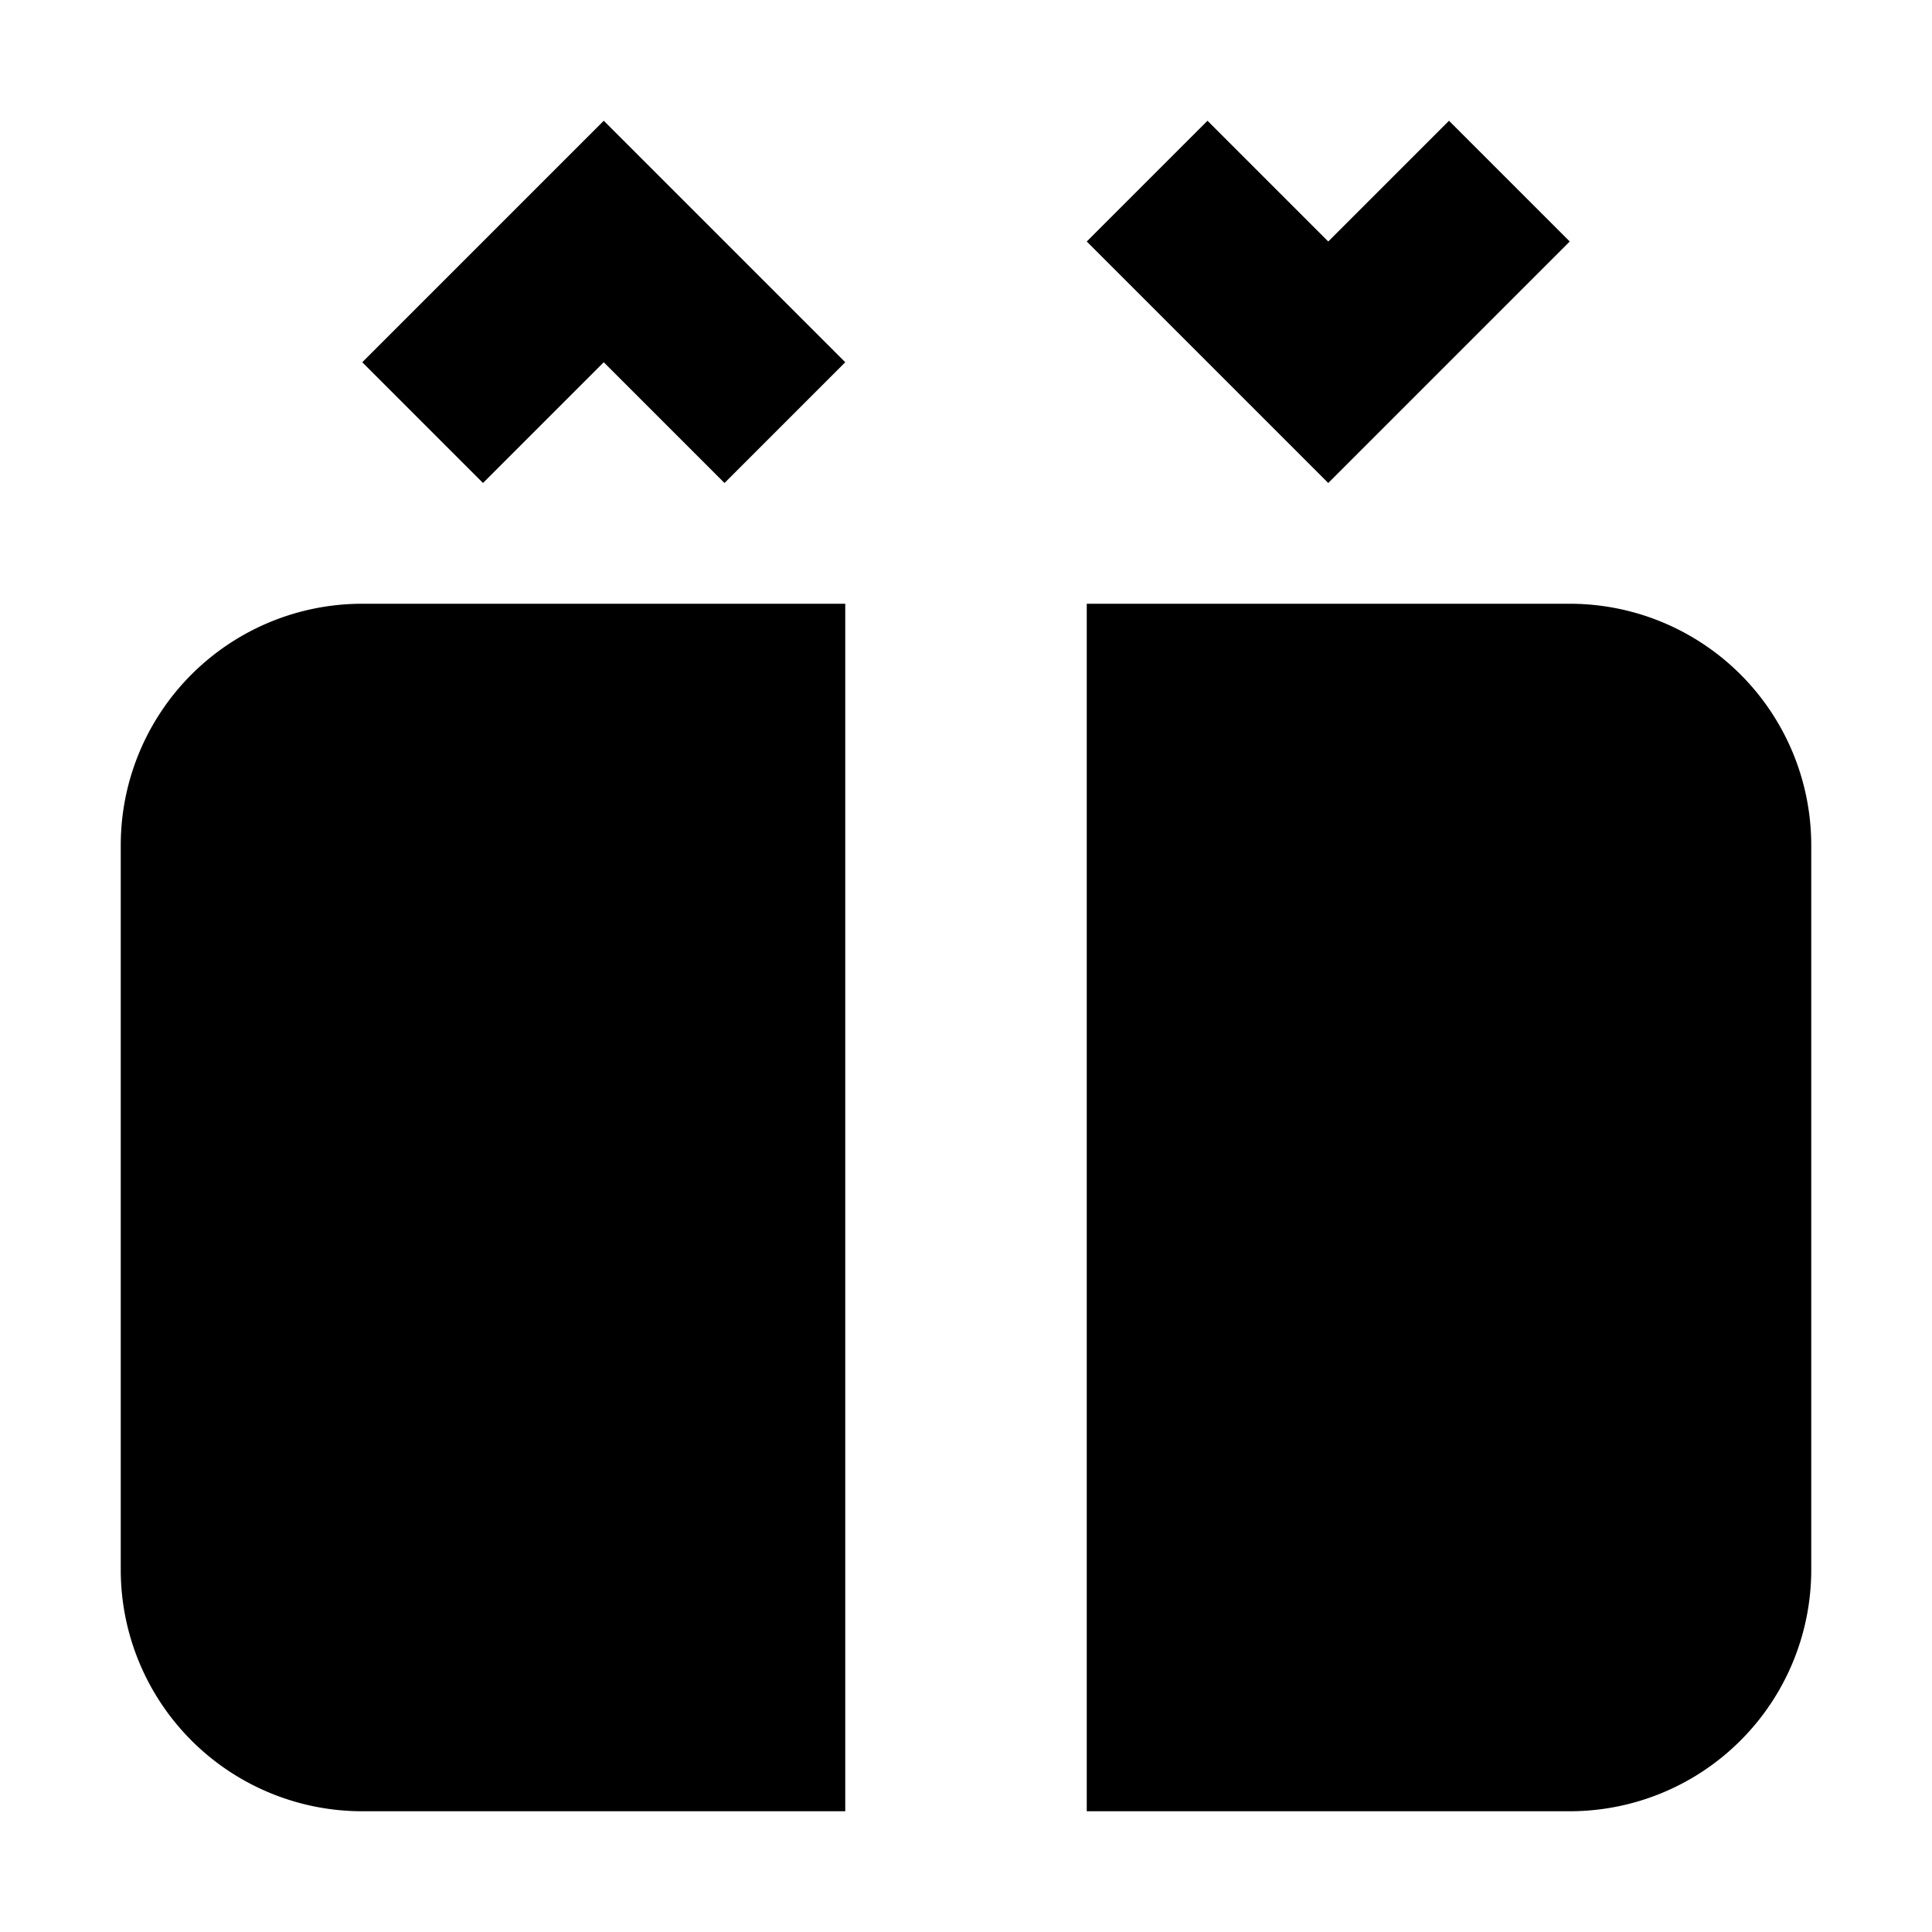 <svg xmlns="http://www.w3.org/2000/svg" viewBox="0 0 16 16"><defs><style>.cls-1{fill:none;}</style></defs><g id="Layer_2" data-name="Layer 2"><g id="UI_16" data-name="UI 16"><g id="elevator"><rect class="cls-1" width="16" height="16"/><path d="M3,5H7V15H3a2,2,0,0,1-2-2V7A2,2,0,0,1,3,5Zm12,8V7a2,2,0,0,0-2-2H9V15h4A2,2,0,0,0,15,13ZM3,3,4,4,5,3,6,4,7,3,5,1ZM13,2,12,1,11,2,10,1,9,2l2,2Z"/></g></g></g></svg>